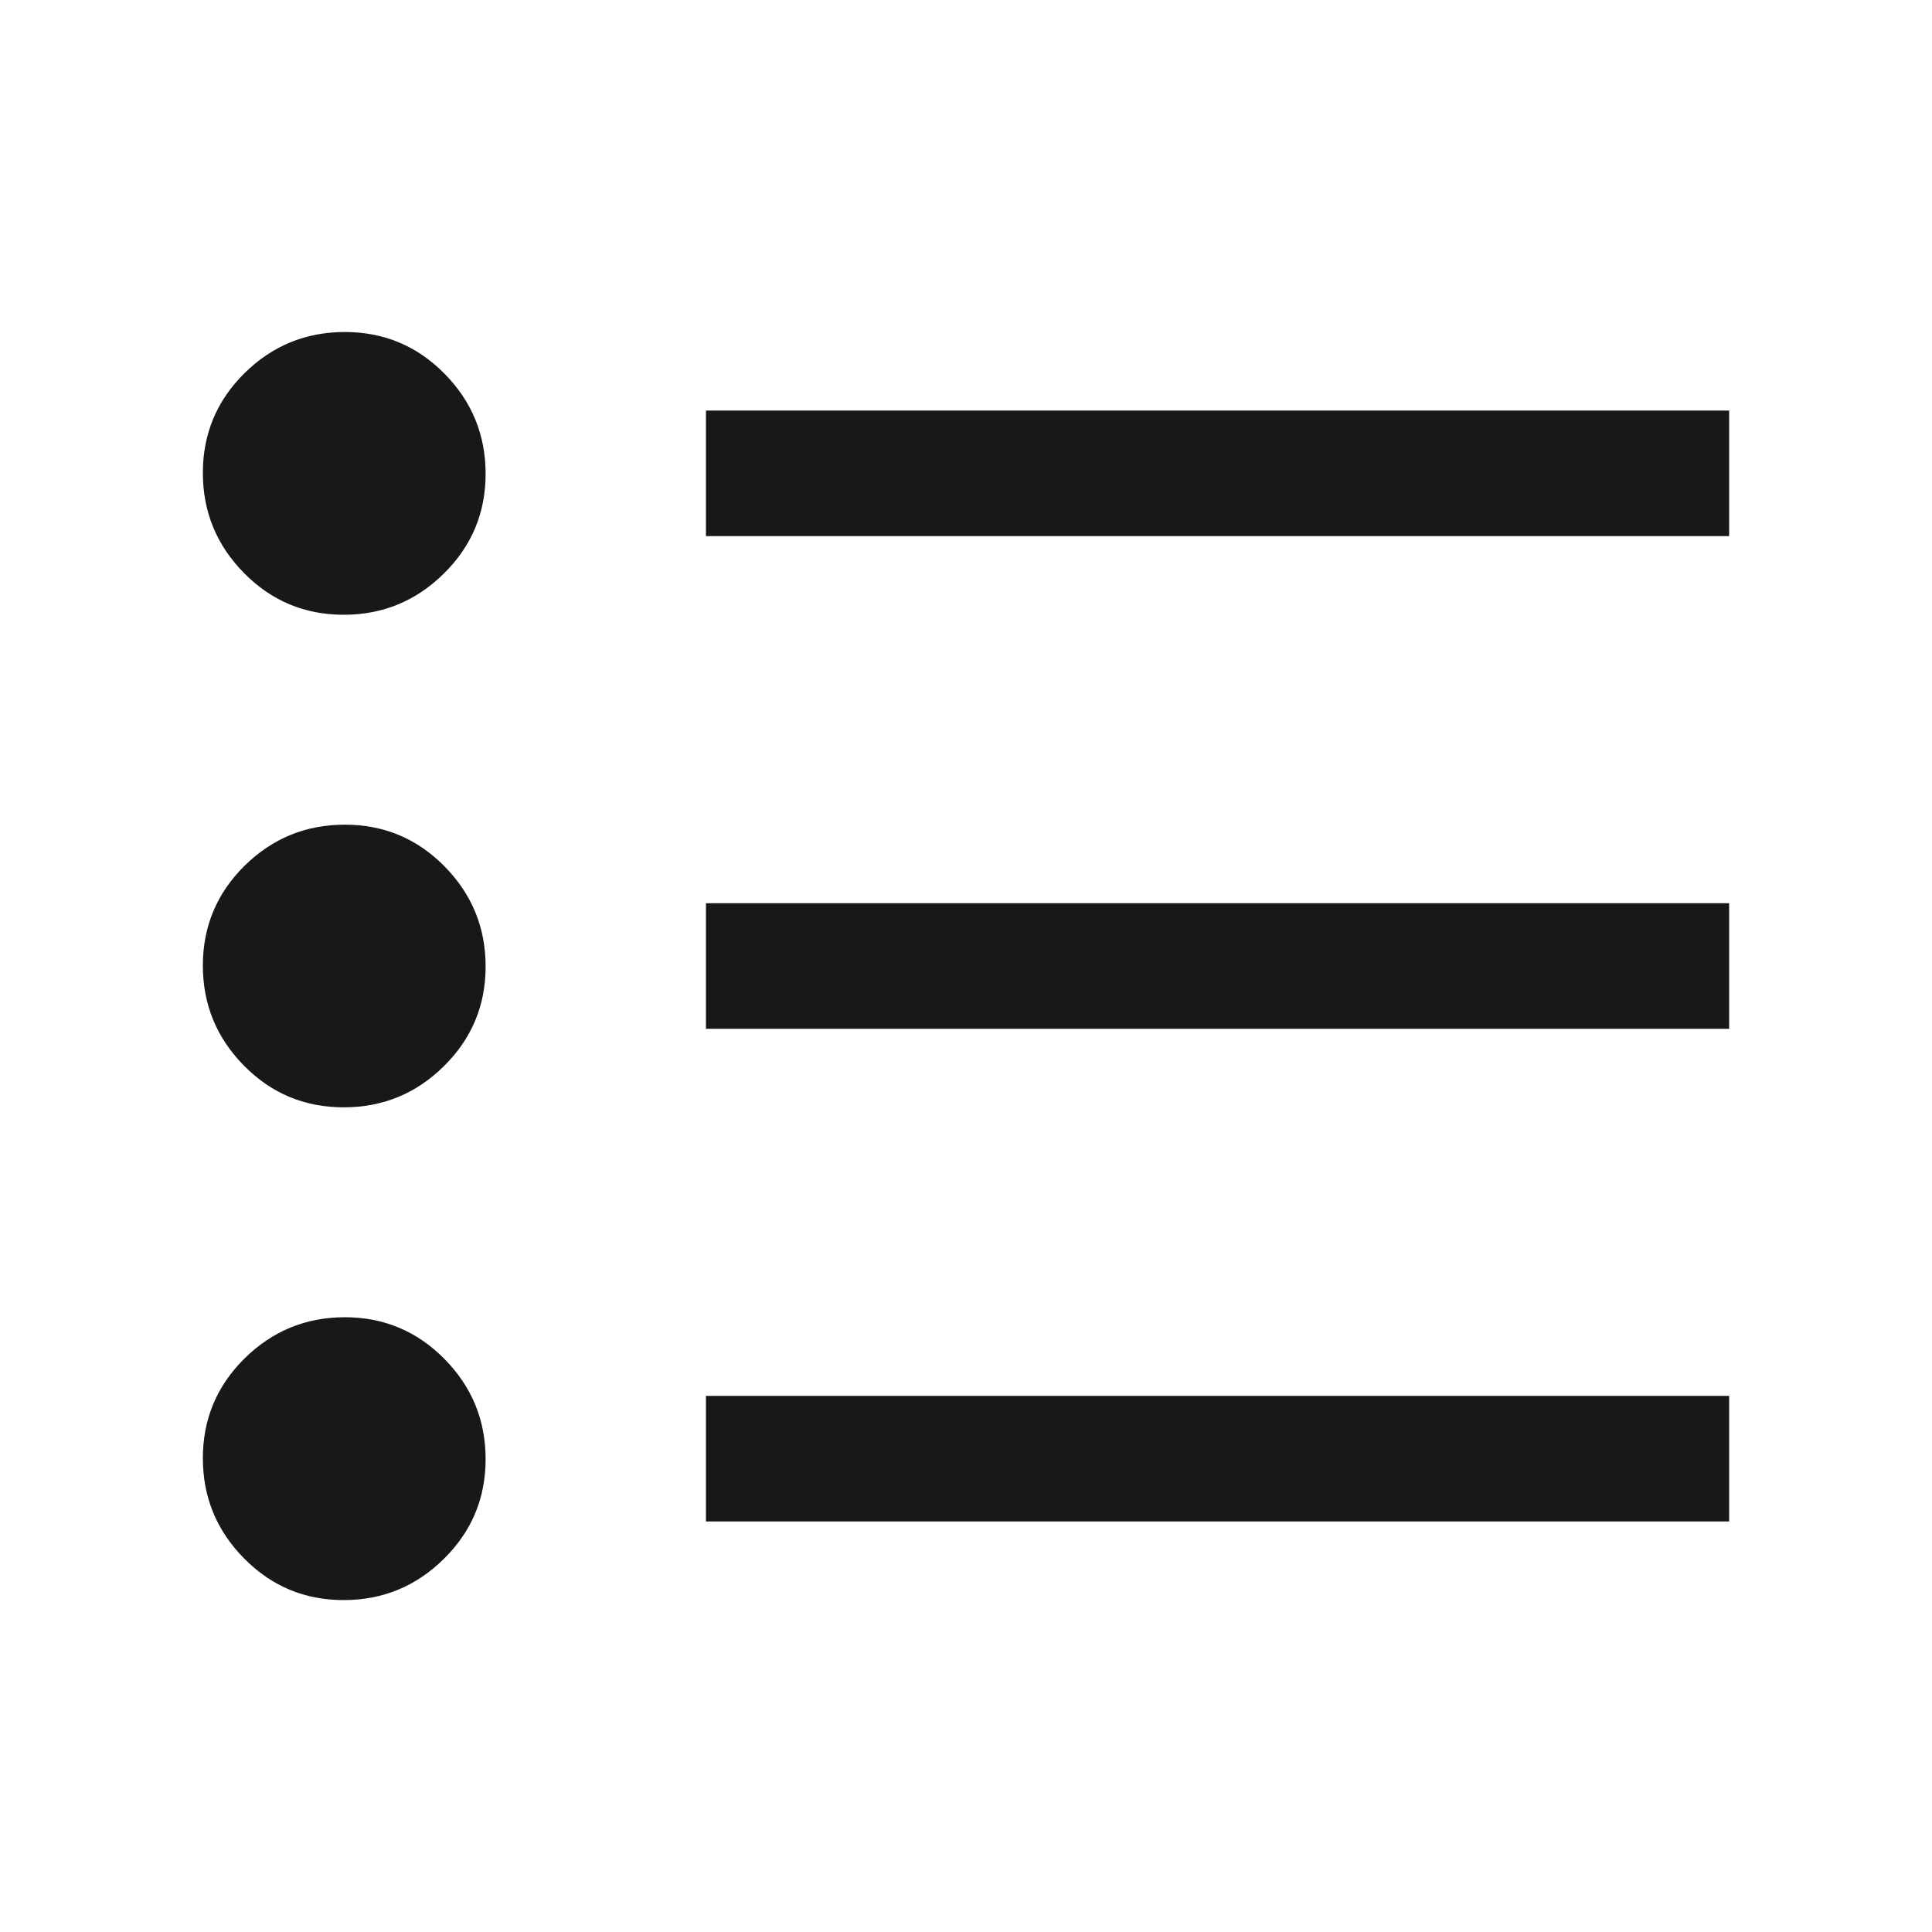 <svg width="20" height="20" viewBox="0 0 20 20" fill="none" xmlns="http://www.w3.org/2000/svg">
<g id="WYSIWYG Icon">
<path id="Vector" d="M7.308 15.75V14.45H17.9V15.75H7.308ZM7.308 10.65V9.35H17.9V10.65H7.308ZM7.308 5.55V4.25H17.9V5.55H7.308ZM3.558 16.564C3.154 16.564 2.81 16.42 2.526 16.132C2.242 15.844 2.1 15.499 2.1 15.095C2.1 14.691 2.244 14.347 2.531 14.063C2.819 13.779 3.165 13.636 3.569 13.636C3.973 13.636 4.317 13.78 4.601 14.068C4.885 14.356 5.027 14.701 5.027 15.105C5.027 15.509 4.883 15.853 4.595 16.137C4.308 16.421 3.962 16.564 3.558 16.564ZM3.558 11.463C3.154 11.463 2.81 11.32 2.526 11.032C2.242 10.744 2.1 10.399 2.1 9.995C2.1 9.591 2.244 9.247 2.531 8.963C2.819 8.679 3.165 8.537 3.569 8.537C3.973 8.537 4.317 8.68 4.601 8.968C4.885 9.256 5.027 9.601 5.027 10.005C5.027 10.409 4.883 10.753 4.595 11.037C4.308 11.321 3.962 11.463 3.558 11.463ZM3.558 6.364C3.154 6.364 2.81 6.22 2.526 5.932C2.242 5.644 2.1 5.299 2.1 4.895C2.1 4.491 2.244 4.147 2.531 3.863C2.819 3.579 3.165 3.437 3.569 3.437C3.973 3.437 4.317 3.58 4.601 3.868C4.885 4.156 5.027 4.501 5.027 4.905C5.027 5.309 4.883 5.653 4.595 5.937C4.308 6.221 3.962 6.364 3.558 6.364Z" fill="#18181B"/>
</g>
</svg>
